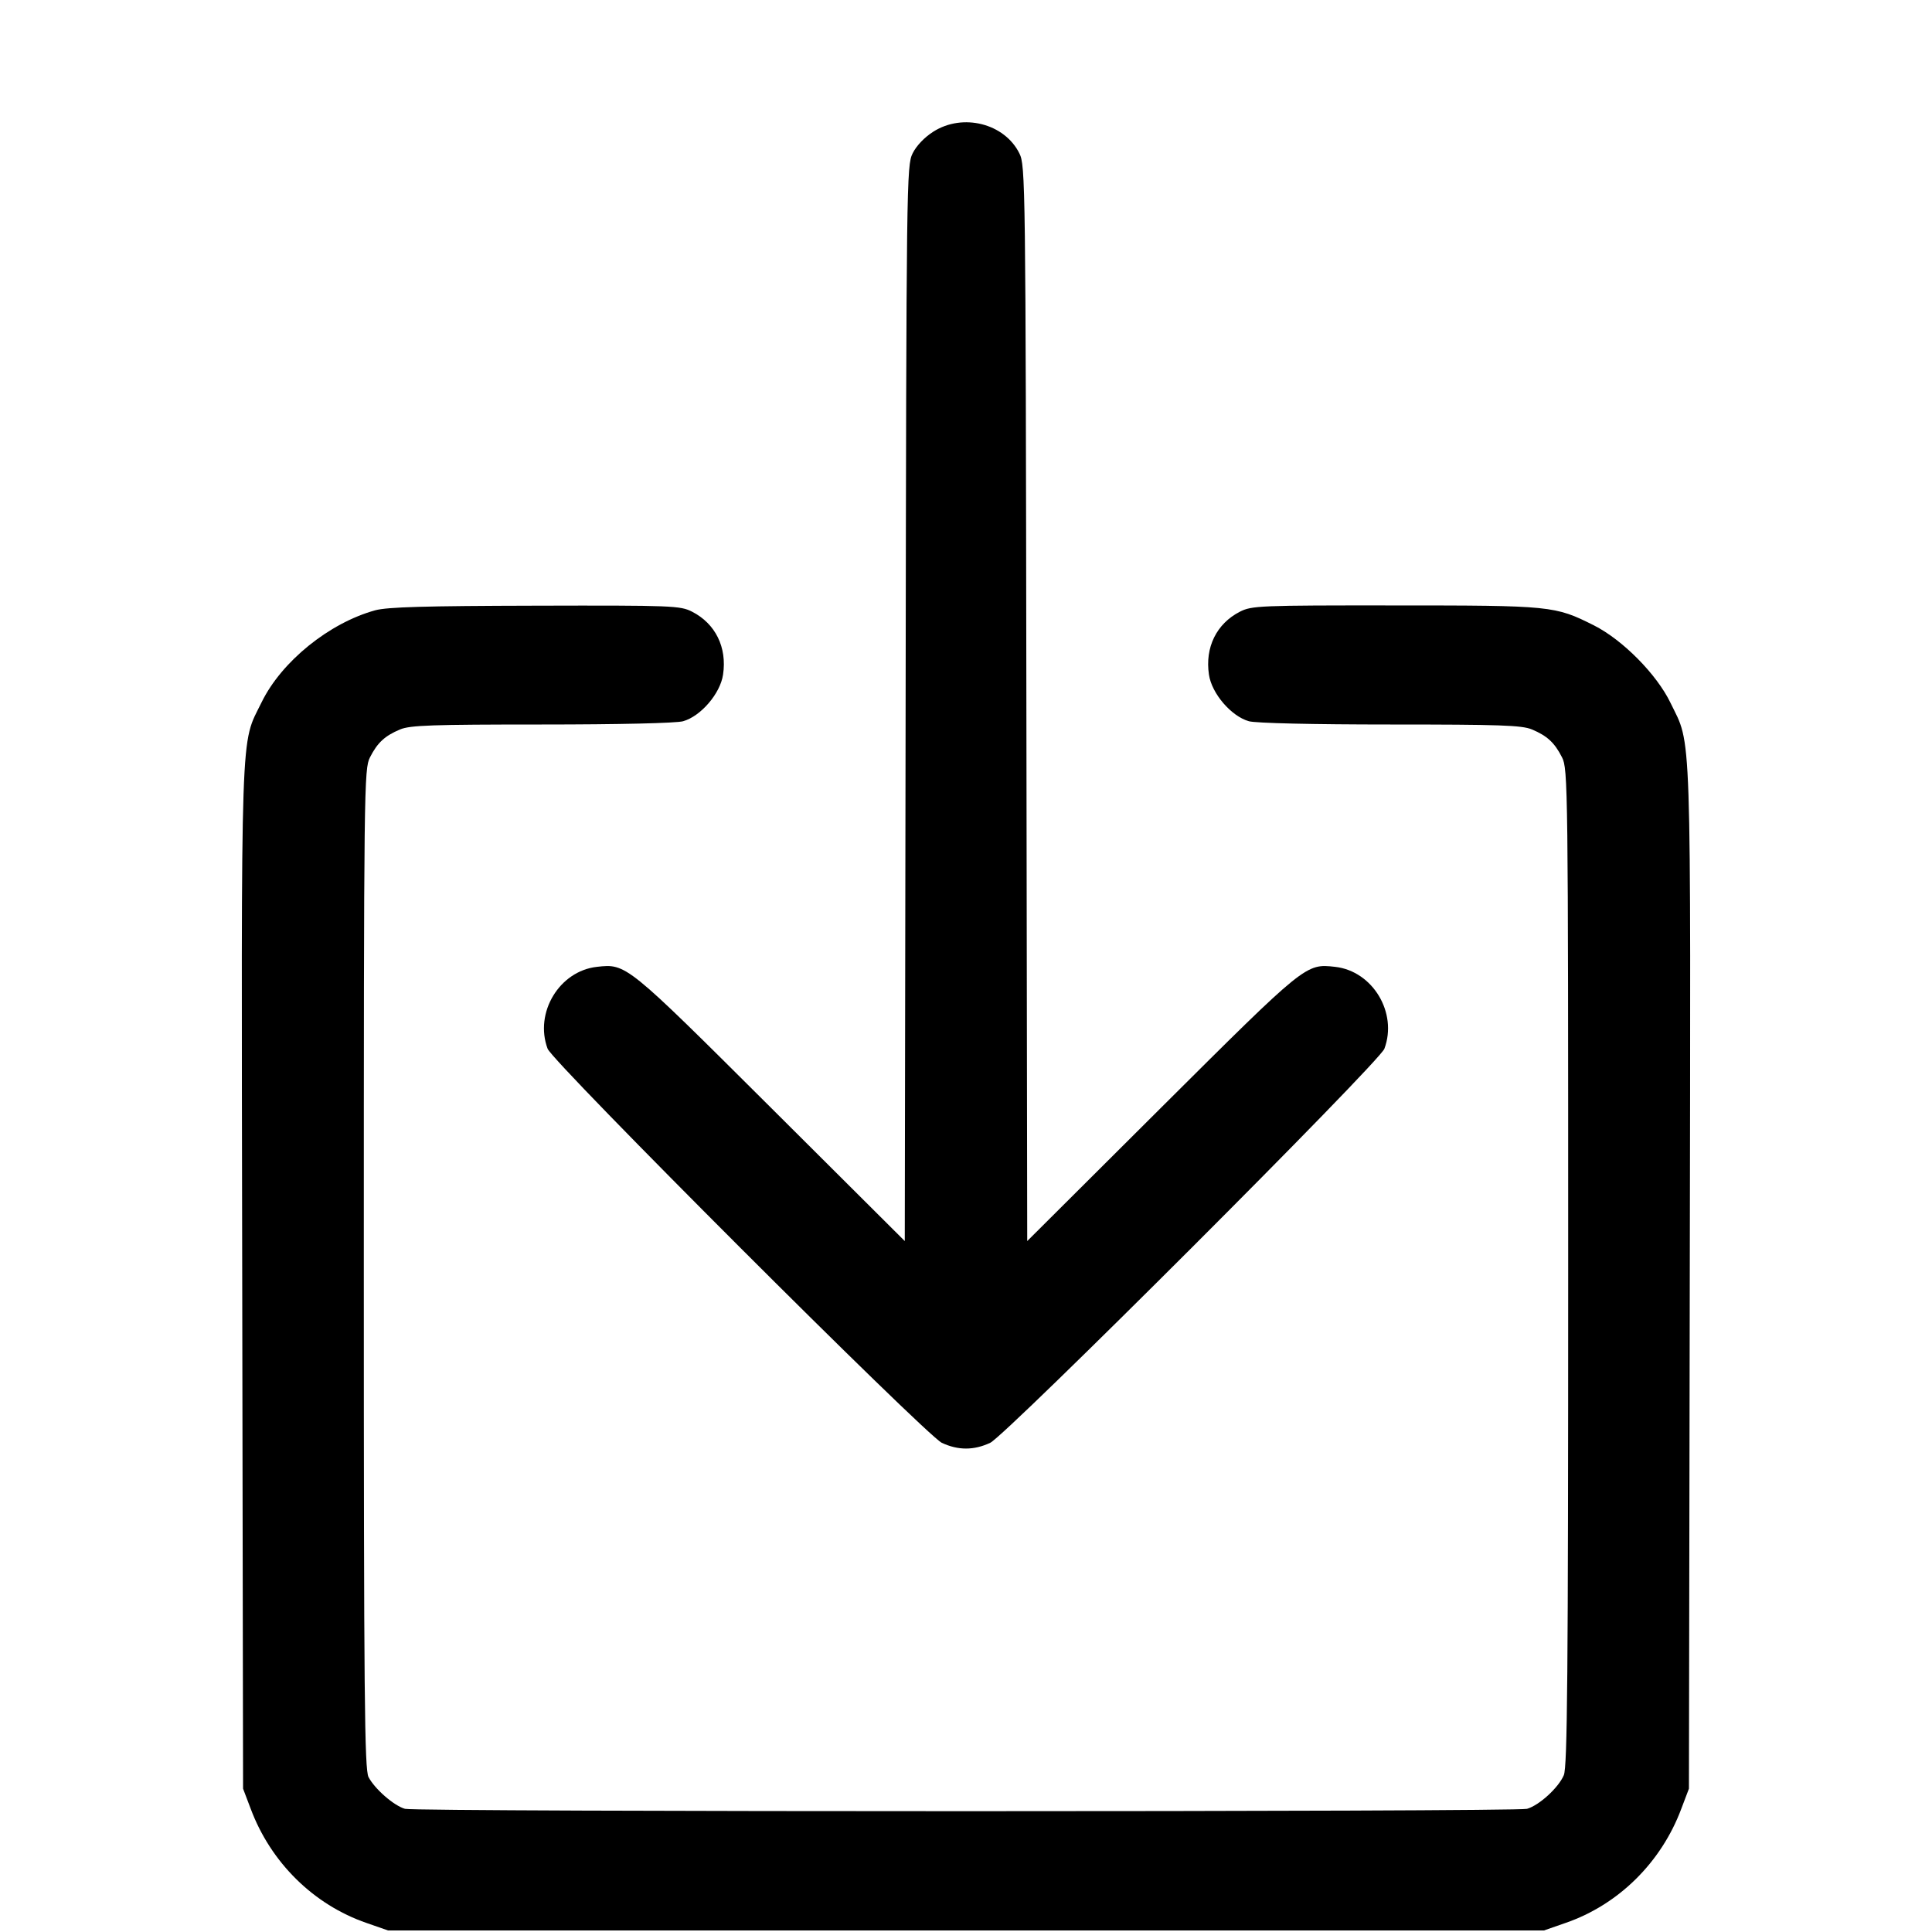 <svg width="16" height="16" fill="currentColor" xmlns="http://www.w3.org/2000/svg"><path d="M7.730 1.090 C 7.657 1.136,7.589 1.207,7.558 1.270 C 7.508 1.371,7.506 1.490,7.500 5.826 L 7.493 10.278 6.380 9.169 C 5.184 7.978,5.187 7.980,4.943 8.007 C 4.632 8.042,4.424 8.387,4.535 8.685 C 4.576 8.797,7.668 11.887,7.800 11.949 C 7.935 12.012,8.065 12.012,8.200 11.949 C 8.332 11.887,11.424 8.797,11.465 8.685 C 11.576 8.387,11.368 8.042,11.057 8.007 C 10.813 7.980,10.816 7.978,9.620 9.169 L 8.507 10.278 8.500 5.826 C 8.494 1.490,8.492 1.371,8.442 1.270 C 8.319 1.022,7.974 0.935,7.730 1.090 M3.108 5.054 C 2.726 5.159,2.332 5.478,2.167 5.815 C 1.989 6.179,1.998 5.903,2.006 10.580 L 2.013 14.813 2.076 14.979 C 2.242 15.424,2.597 15.774,3.035 15.925 L 3.213 15.987 8.000 15.987 L 12.787 15.987 12.965 15.925 C 13.403 15.774,13.758 15.424,13.924 14.979 L 13.987 14.813 13.994 10.580 C 14.002 5.909,14.011 6.187,13.834 5.820 C 13.720 5.584,13.438 5.299,13.200 5.179 C 12.877 5.017,12.851 5.014,11.552 5.014 C 10.429 5.013,10.366 5.016,10.268 5.066 C 10.075 5.165,9.978 5.361,10.012 5.587 C 10.035 5.744,10.197 5.932,10.343 5.973 C 10.401 5.989,10.873 6.000,11.514 6.000 C 12.420 6.000,12.604 6.006,12.687 6.041 C 12.813 6.094,12.874 6.150,12.936 6.272 C 12.985 6.368,12.987 6.501,12.987 10.493 C 12.987 13.895,12.980 14.630,12.951 14.701 C 12.907 14.805,12.747 14.951,12.646 14.980 C 12.551 15.006,3.449 15.006,3.354 14.980 C 3.262 14.954,3.103 14.815,3.052 14.717 C 3.019 14.653,3.013 14.066,3.013 10.507 C 3.013 6.501,3.015 6.368,3.064 6.272 C 3.126 6.150,3.187 6.094,3.313 6.041 C 3.396 6.006,3.580 6.000,4.486 6.000 C 5.127 6.000,5.599 5.989,5.657 5.973 C 5.803 5.932,5.965 5.744,5.988 5.587 C 6.022 5.361,5.925 5.165,5.732 5.066 C 5.634 5.016,5.573 5.013,4.434 5.016 C 3.519 5.018,3.209 5.027,3.108 5.054 " stroke="none" fill-rule="evenodd"></path></svg>